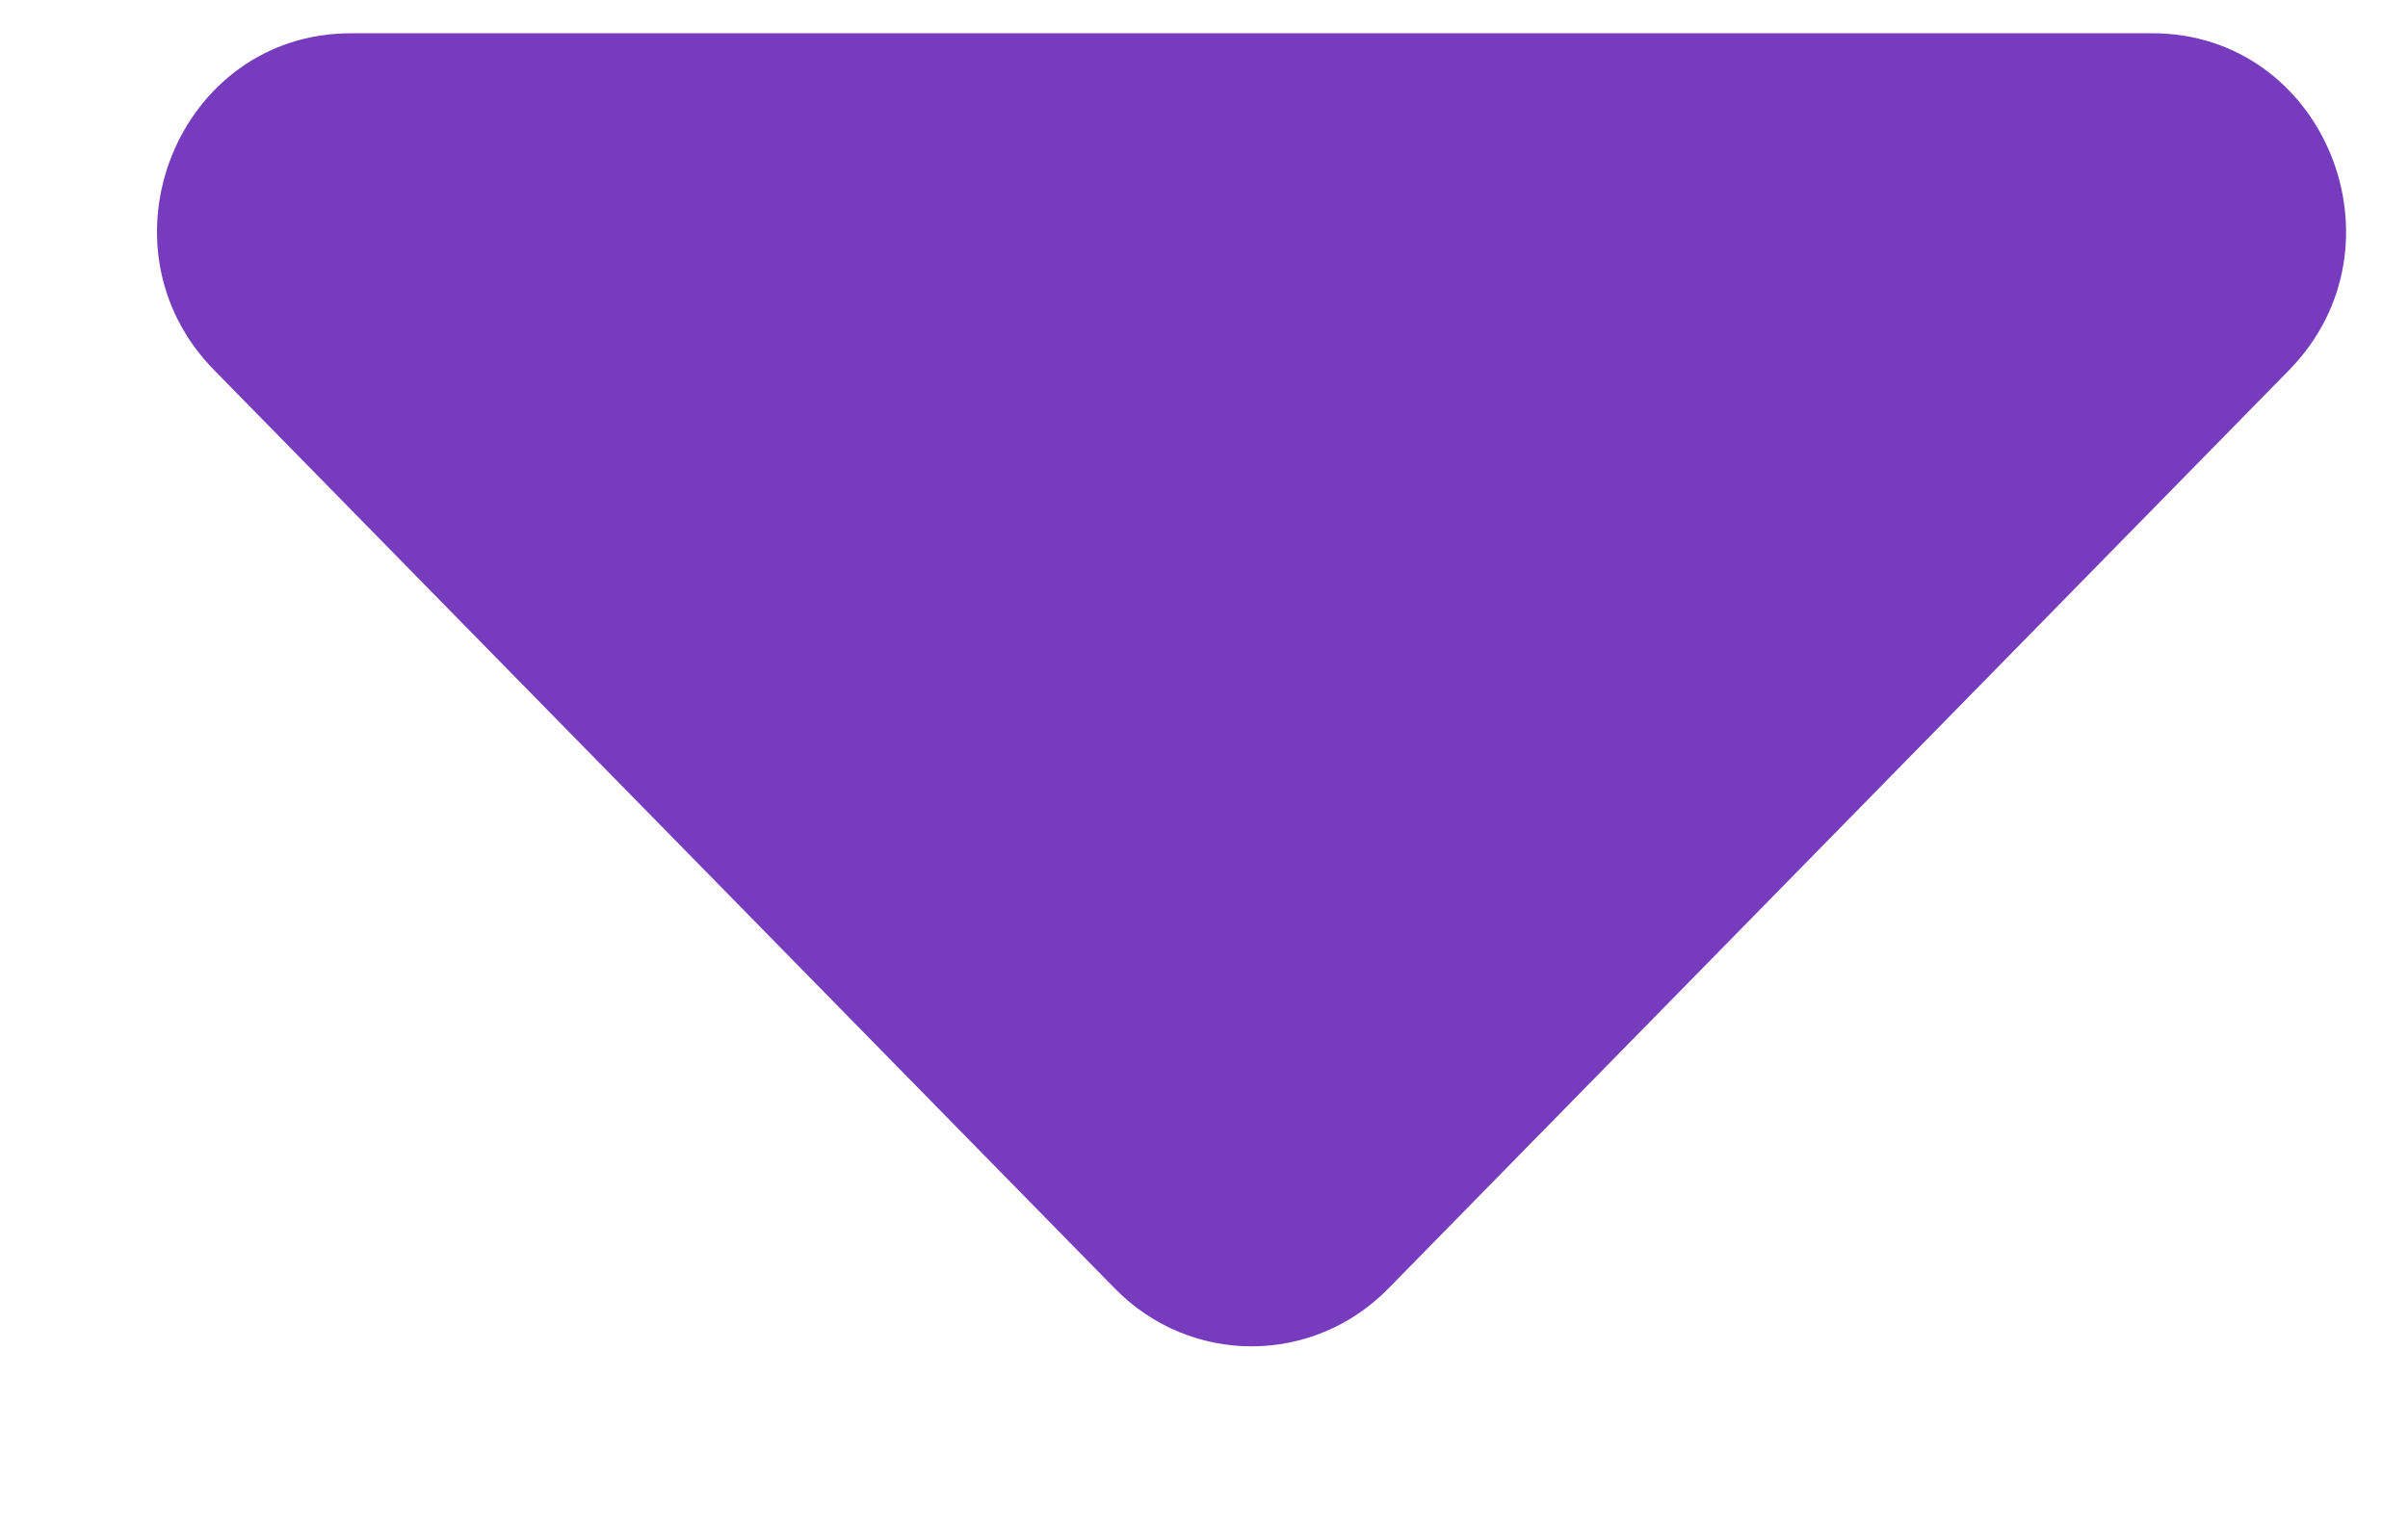 <svg width="11" height="7" viewBox="0 0 11 7" fill="none" xmlns="http://www.w3.org/2000/svg">
<path d="M0.978 1.691C0.421 1.123 0.815 0.152 1.603 0.152H9.832C10.619 0.152 11.013 1.123 10.457 1.691L6.342 5.888C5.997 6.24 5.438 6.24 5.093 5.888L0.978 1.691Z" fill="#773CBD"/>
</svg>
